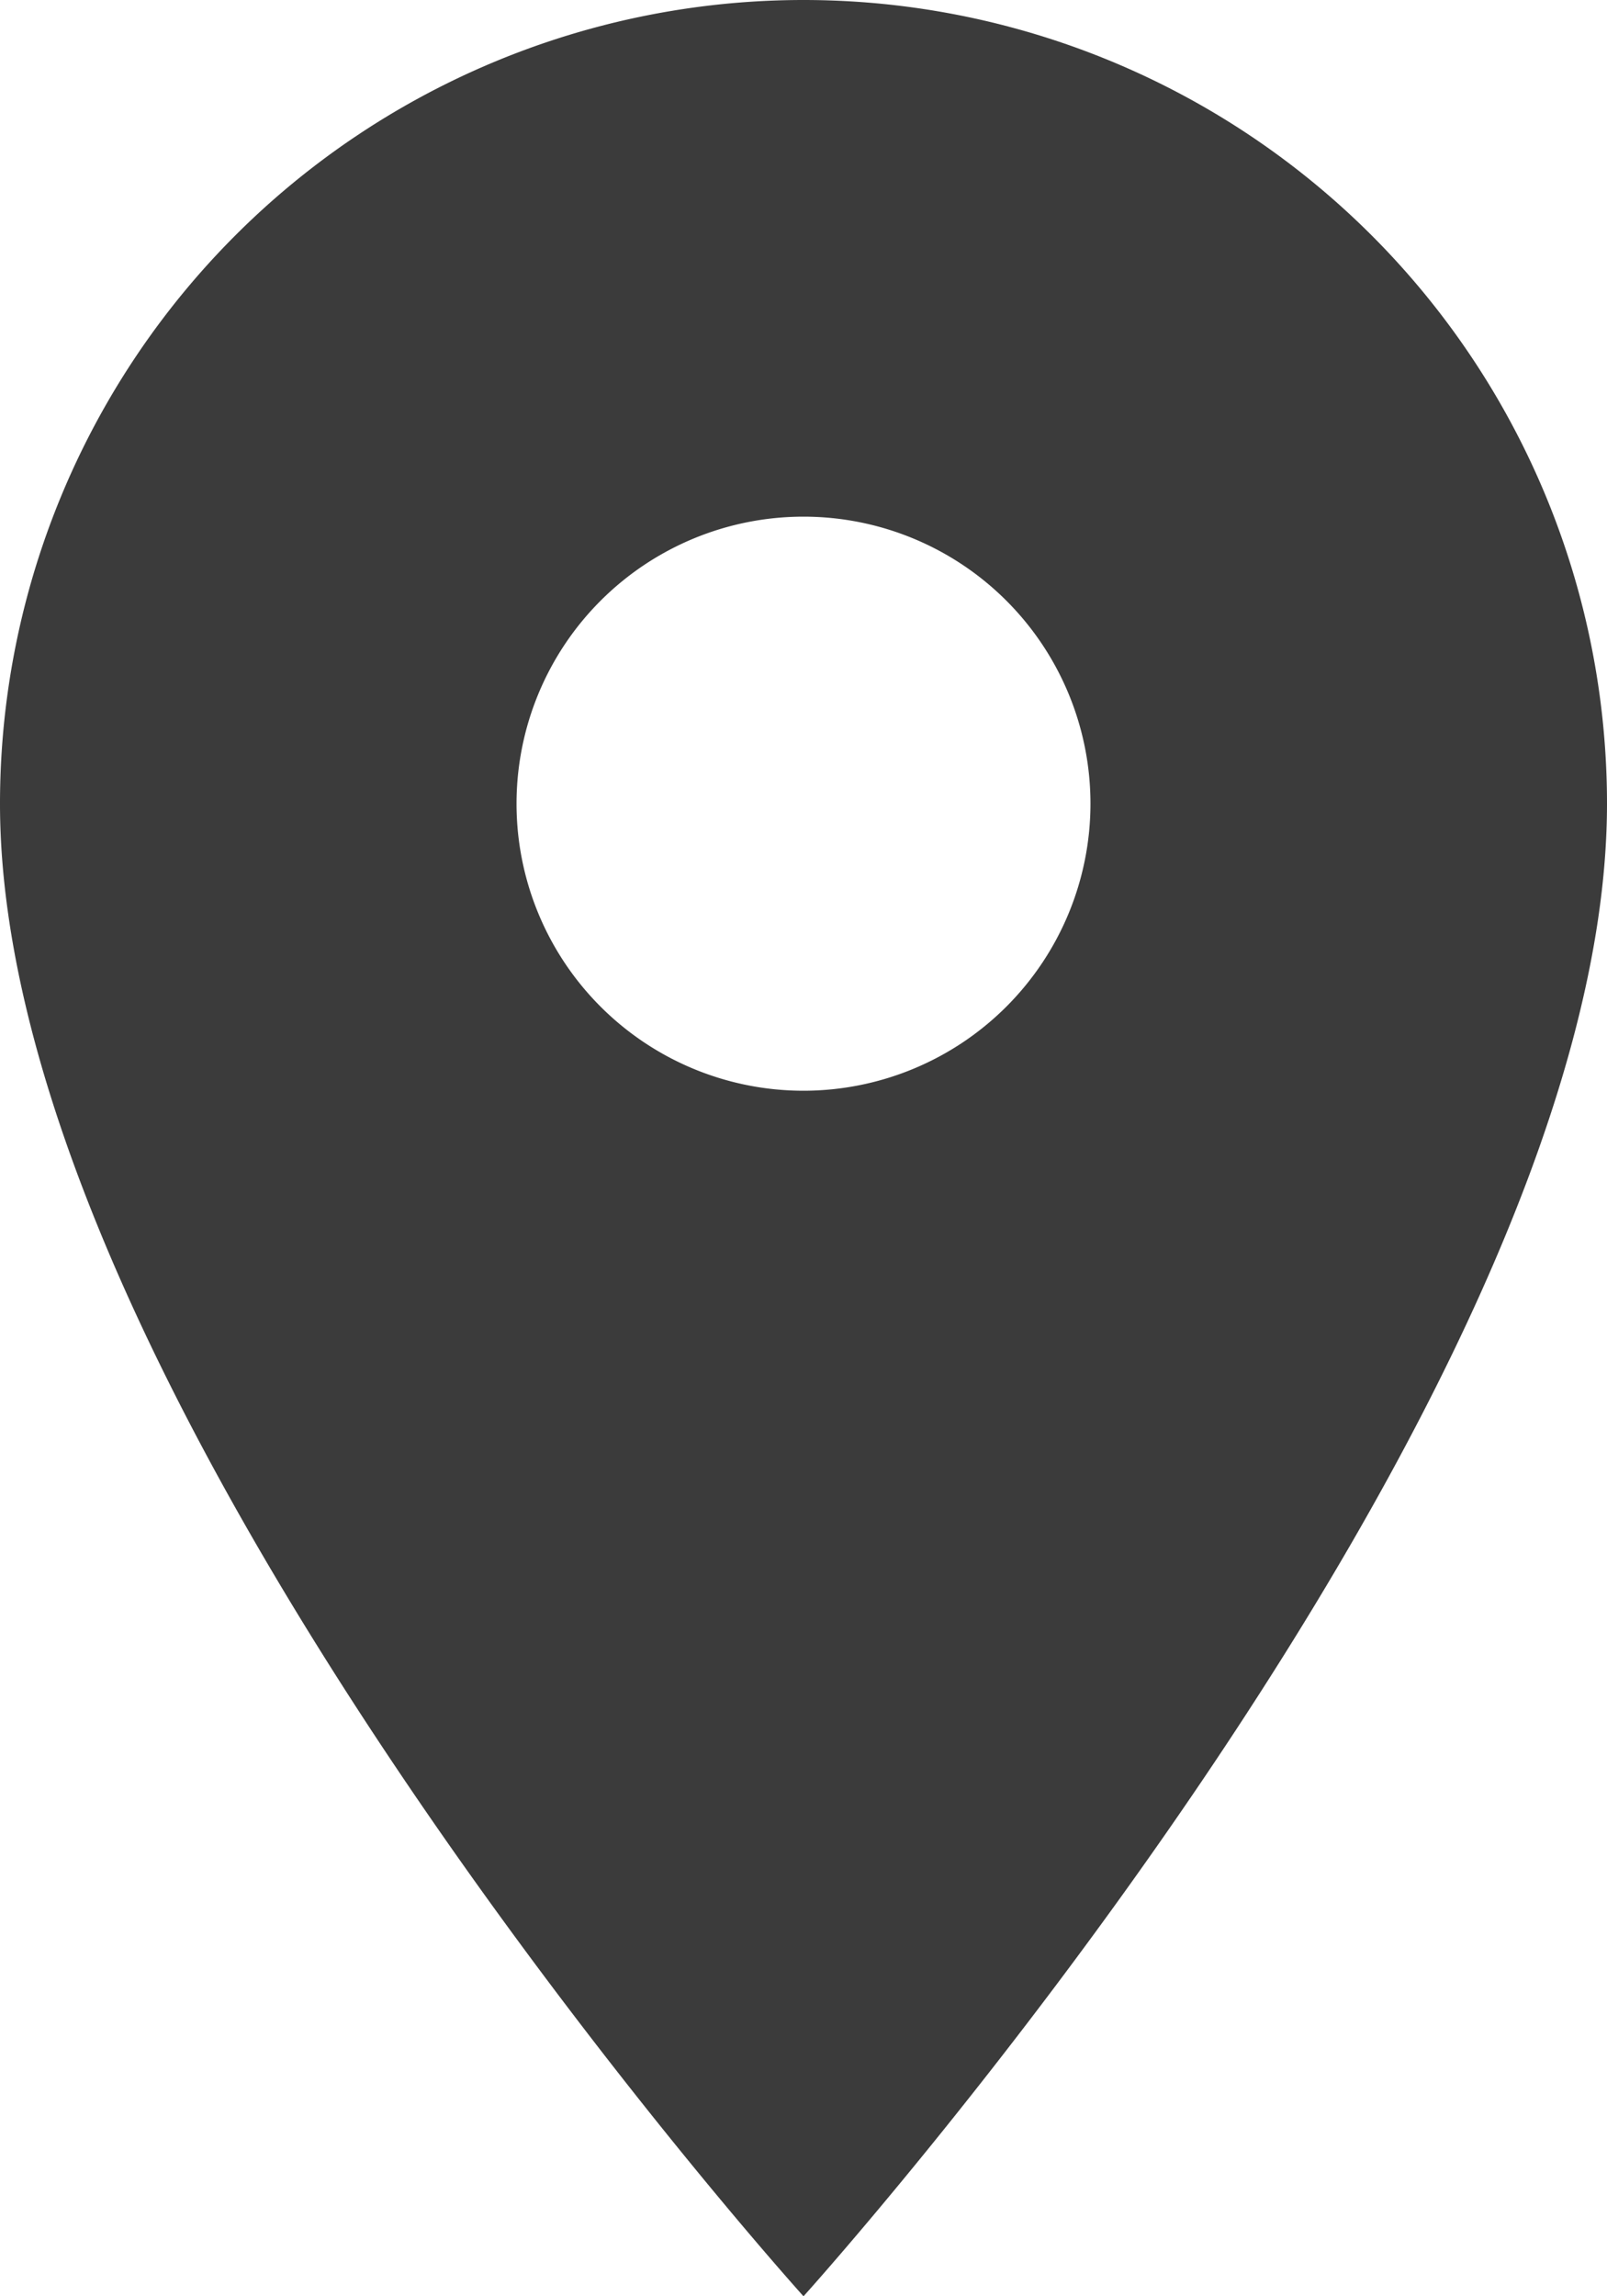 <svg xmlns="http://www.w3.org/2000/svg" width="12.6" height="18" viewBox="0 0 12.6 18">
  <path id="Icon_material-location-on" data-name="Icon material-location-on" d="M13.8,3A6.3,6.3,0,0,0,7.5,9.3c0,4.725,6.3,11.7,6.3,11.7s6.3-6.975,6.3-11.7A6.3,6.3,0,0,0,13.8,3Zm0,8.55A2.25,2.25,0,1,1,16.05,9.3,2.251,2.251,0,0,1,13.8,11.55Z" transform="translate(-7.5 -3)" fill="#3b3b3b"/>
</svg>
